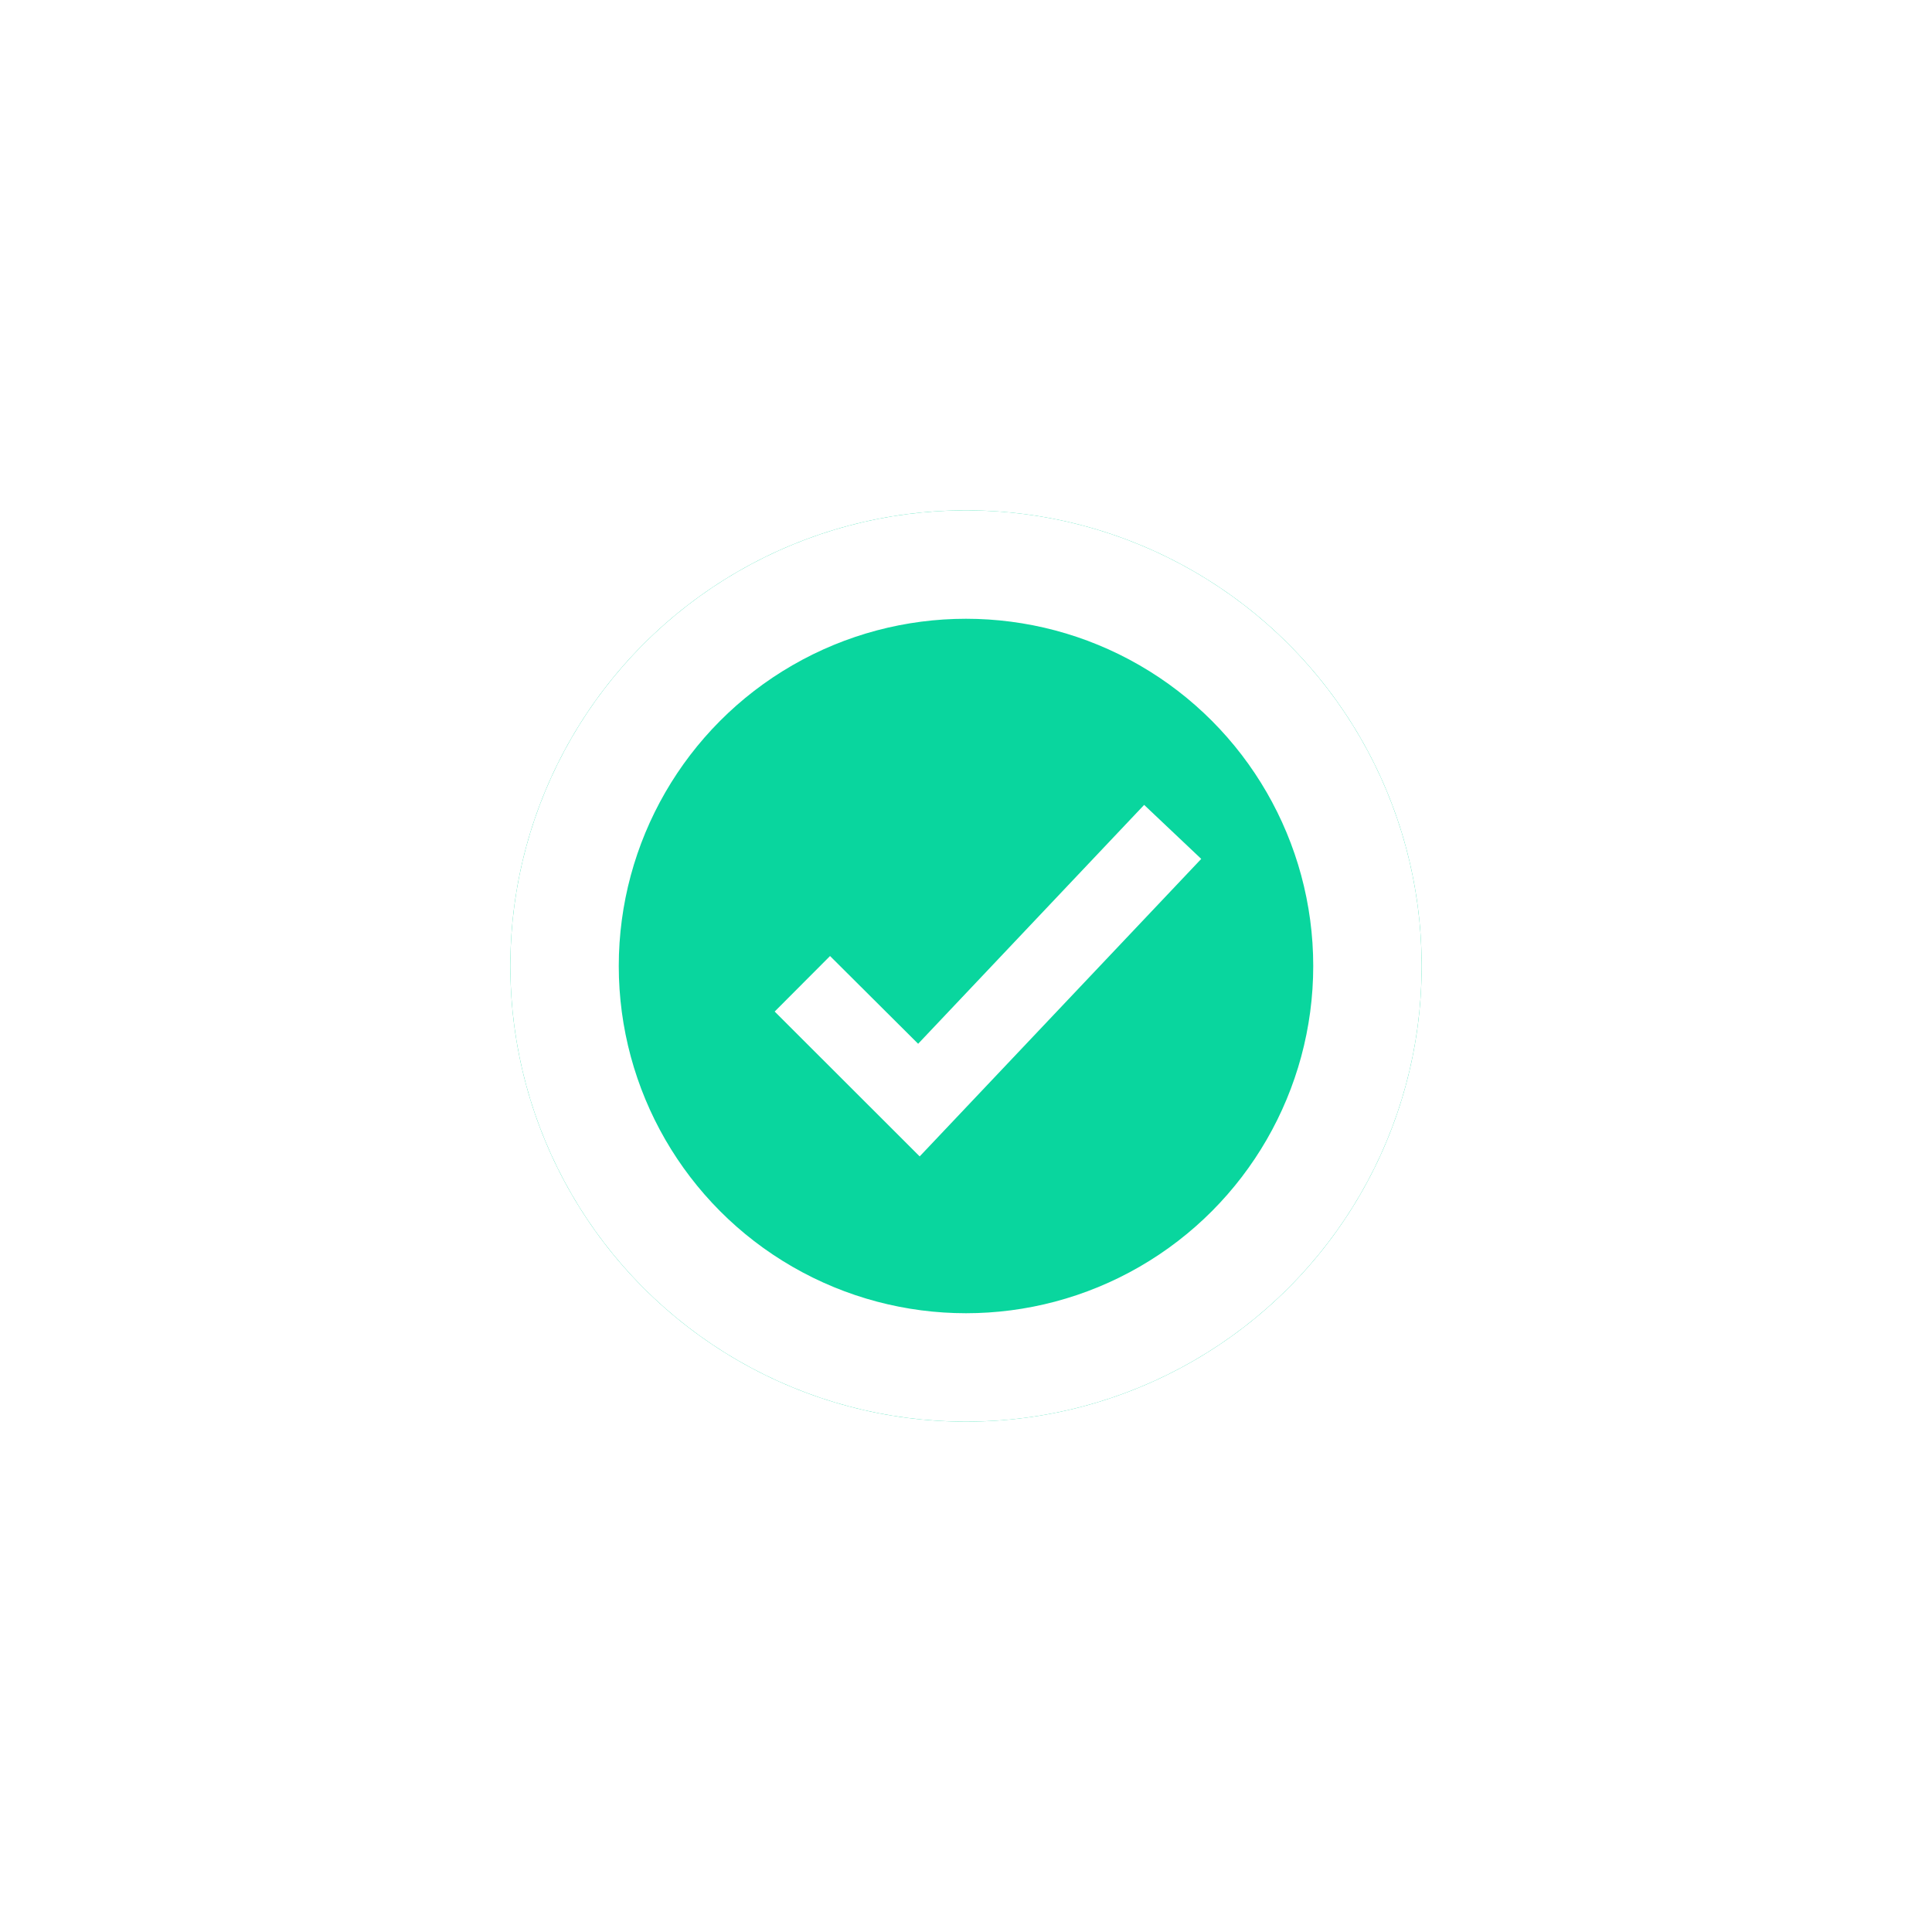 <svg xmlns="http://www.w3.org/2000/svg" width="62" height="62" fill="none" viewBox="0 0 62 62">
    <g filter="url(#a)">
        <circle cx="31" cy="31" r="14.623" fill="#09D69E"/>
        <circle cx="31" cy="31" r="12.883" stroke="#fff" stroke-width="3.48"/>
    </g>
    <path fill="#fff" fill-rule="evenodd" d="M29.513 37.11l-4.653-4.648 1.777-1.782 2.827 2.816 7.253-7.666 1.832 1.733-9.036 9.548z" clip-rule="evenodd"/>
    <defs>
        <filter id="a" width="62" height="62" x="0" y="0" color-interpolation-filters="sRGB" filterUnits="userSpaceOnUse">
            <feFlood flood-opacity="0" result="BackgroundImageFix"/>
            <feColorMatrix in="SourceAlpha" values="0 0 0 0 0 0 0 0 0 0 0 0 0 0 0 0 0 0 127 0"/>
            <feOffset/>
            <feGaussianBlur stdDeviation="8.12"/>
            <feColorMatrix values="0 0 0 0 0.929 0 0 0 0 0.937 0 0 0 0 0.957 0 0 0 1 0"/>
            <feBlend in2="BackgroundImageFix" result="effect1_dropShadow"/>
            <feBlend in="SourceGraphic" in2="effect1_dropShadow" result="shape"/>
        </filter>
    </defs>
</svg>
